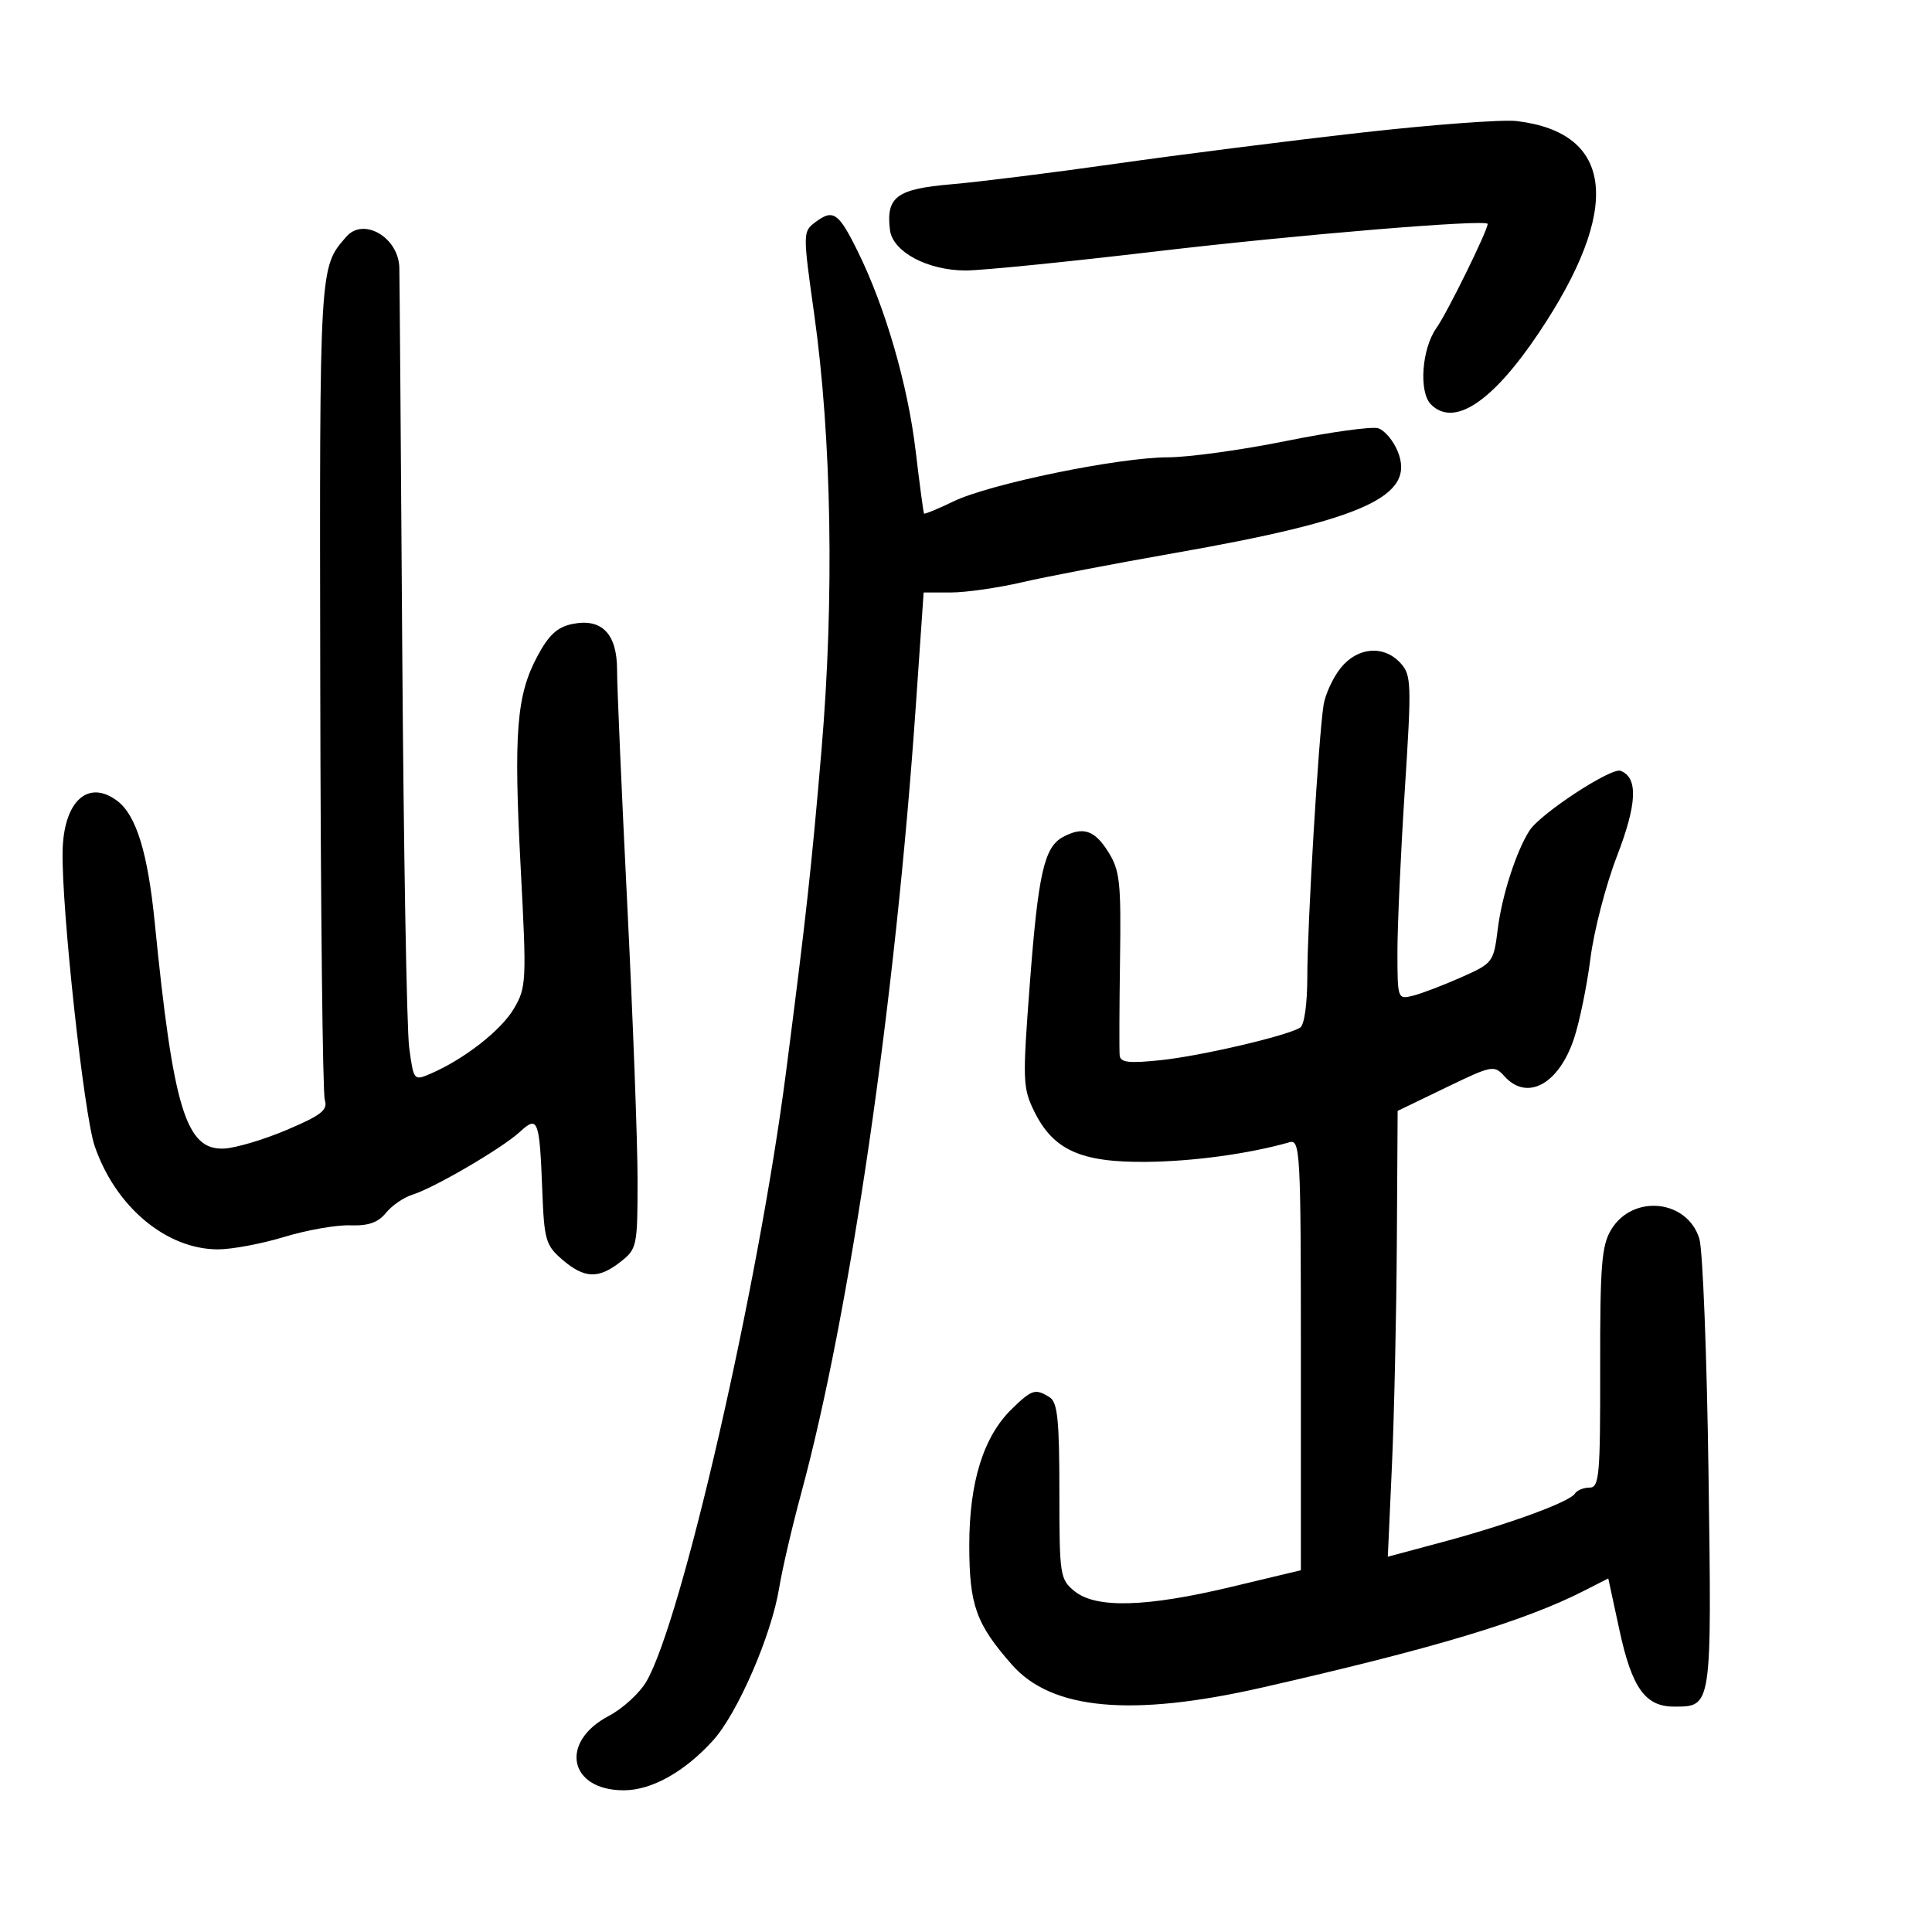 <svg xmlns="http://www.w3.org/2000/svg" width="300" height="300" viewBox="0 0 300 300" version="1.1">
	<path d="M 211.245 20.610 C 200.105 21.869, 183.005 24.036, 173.245 25.425 C 163.485 26.814, 151.994 28.250, 147.709 28.617 C 139.231 29.342, 137.573 30.573, 138.188 35.688 C 138.598 39.094, 144.021 42, 149.964 42 C 152.436 42, 165.718 40.670, 179.479 39.044 C 201.450 36.449, 231.007 33.998, 231.002 34.772 C 230.995 35.826, 224.709 48.600, 223.053 50.925 C 220.766 54.137, 220.282 60.882, 222.200 62.800 C 225.777 66.377, 231.714 62.454, 238.887 51.776 C 251.894 32.412, 250.682 20.610, 235.500 18.798 C 233.300 18.536, 222.385 19.351, 211.245 20.610 M 126.566 34.529 C 124.665 35.965, 124.662 36.212, 126.424 48.745 C 129.146 68.121, 129.562 92.935, 127.558 116.500 C 126.008 134.729, 125.148 142.539, 122.051 166.500 C 117.741 199.847, 105.852 251.719, 100.366 261.112 C 99.313 262.916, 96.690 265.316, 94.537 266.446 C 86.819 270.497, 88.330 278.005, 96.861 277.996 C 101.186 277.992, 106.290 275.142, 110.717 270.259 C 114.529 266.055, 119.791 253.929, 120.984 246.600 C 121.451 243.732, 122.984 237.136, 124.392 231.942 C 132.023 203.791, 139.040 155.536, 142.233 109.250 L 143.423 92 147.650 92 C 149.974 92, 154.941 91.288, 158.688 90.419 C 162.435 89.549, 173.043 87.515, 182.263 85.898 C 211.919 80.699, 219.918 77.045, 217.011 70.027 C 216.337 68.399, 214.987 66.813, 214.011 66.503 C 213.035 66.194, 206.615 67.079, 199.743 68.470 C 192.871 69.862, 184.605 71.005, 181.374 71.011 C 173.697 71.024, 153.703 75.131, 148.075 77.850 C 145.643 79.025, 143.576 79.877, 143.481 79.743 C 143.387 79.609, 142.800 75.219, 142.177 69.986 C 140.952 59.701, 137.475 47.727, 133.192 39.040 C 130.198 32.969, 129.374 32.408, 126.566 34.529 M 53.796 36.736 C 49.572 41.578, 49.619 40.765, 49.729 106.200 C 49.786 140.686, 50.104 169.752, 50.434 170.793 C 50.932 172.362, 49.927 173.156, 44.549 175.442 C 40.982 176.958, 36.586 178.266, 34.782 178.349 C 28.876 178.621, 26.907 172.190, 24.024 143.219 C 22.952 132.444, 21.157 126.599, 18.239 124.384 C 13.684 120.925, 9.875 124.409, 9.720 132.175 C 9.545 141.004, 13.014 172.972, 14.682 177.898 C 17.880 187.343, 25.807 194, 33.855 194 C 36.019 194, 40.649 193.130, 44.145 192.066 C 47.640 191.002, 52.245 190.193, 54.377 190.268 C 57.204 190.367, 58.710 189.842, 59.933 188.331 C 60.856 187.191, 62.712 185.919, 64.056 185.504 C 67.406 184.470, 78.006 178.272, 80.724 175.758 C 83.528 173.164, 83.783 173.830, 84.204 184.847 C 84.499 192.555, 84.737 193.377, 87.318 195.597 C 90.743 198.543, 92.938 198.624, 96.365 195.927 C 98.918 193.919, 99 193.522, 98.999 183.177 C 98.999 177.305, 98.280 158.100, 97.403 140.500 C 96.526 122.900, 95.812 106.494, 95.817 104.042 C 95.828 98.416, 93.445 95.957, 88.886 96.889 C 86.540 97.369, 85.216 98.587, 83.448 101.892 C 80.197 107.970, 79.743 113.737, 80.856 134.843 C 81.782 152.413, 81.737 153.331, 79.793 156.627 C 77.799 160.006, 72.061 164.486, 66.869 166.718 C 64.258 167.840, 64.232 167.808, 63.539 162.674 C 63.154 159.828, 62.668 131.850, 62.458 100.500 C 62.248 69.150, 62.045 42.600, 62.007 41.500 C 61.843 36.839, 56.441 33.705, 53.796 36.736 M 208.192 103.710 C 206.993 105.200, 205.793 107.787, 205.525 109.460 C 204.756 114.268, 203 143.567, 203 151.596 C 203 155.867, 202.540 159.167, 201.887 159.570 C 199.798 160.861, 186.512 163.962, 180.250 164.620 C 175.301 165.140, 173.971 164.987, 173.862 163.888 C 173.786 163.125, 173.811 156.425, 173.918 149 C 174.092 136.936, 173.896 135.154, 172.071 132.250 C 169.961 128.891, 168.167 128.305, 165.071 129.962 C 162.145 131.528, 161.215 135.618, 159.922 152.605 C 158.765 167.810, 158.803 168.926, 160.598 172.577 C 163.554 178.588, 167.835 180.517, 178 180.415 C 185.322 180.342, 193.945 179.160, 200.250 177.364 C 201.892 176.896, 202 178.936, 202 210.345 L 202 243.826 191.180 246.413 C 177.971 249.571, 170.189 249.786, 166.861 247.084 C 164.589 245.239, 164.500 244.653, 164.500 231.547 C 164.500 220.529, 164.213 217.746, 163 216.979 C 160.782 215.577, 160.253 215.737, 157.146 218.750 C 152.714 223.048, 150.499 230.141, 150.509 240 C 150.518 249.255, 151.551 252.141, 157.125 258.489 C 163.303 265.526, 175.712 266.658, 196 262.037 C 222.663 255.964, 236.699 251.745, 245.953 247.024 L 249.732 245.096 251.473 253.155 C 253.405 262.098, 255.477 265, 259.929 265 C 265.851 265, 265.802 265.326, 265.297 228.800 C 265.044 210.485, 264.404 194.084, 263.875 192.353 C 262.015 186.266, 253.562 185.383, 250.193 190.922 C 248.696 193.384, 248.452 196.432, 248.474 212.394 C 248.498 229.206, 248.337 230.996, 246.809 230.998 C 245.879 230.999, 244.858 231.421, 244.540 231.935 C 243.746 233.221, 234.212 236.707, 224 239.446 L 215.500 241.726 216.137 227.613 C 216.488 219.851, 216.831 204.275, 216.900 193 L 217.025 172.500 224.488 168.895 C 231.716 165.403, 232.005 165.348, 233.631 167.145 C 237.150 171.033, 242.060 168.348, 244.415 161.249 C 245.281 158.637, 246.429 153.034, 246.965 148.797 C 247.501 144.560, 249.345 137.447, 251.064 132.991 C 254.217 124.814, 254.394 120.749, 251.642 119.693 C 250.187 119.134, 239.192 126.341, 237.507 128.958 C 235.453 132.146, 233.226 139.036, 232.582 144.192 C 231.925 149.448, 231.838 149.563, 226.877 151.766 C 224.106 152.996, 220.750 154.276, 219.419 154.610 C 217.025 155.211, 217 155.141, 216.993 147.858 C 216.990 143.811, 217.503 132.505, 218.133 122.733 C 219.206 106.116, 219.164 104.838, 217.485 102.983 C 214.904 100.132, 210.814 100.451, 208.192 103.710" stroke="none" fill="black" fill-rule="evenodd"/>
</svg>